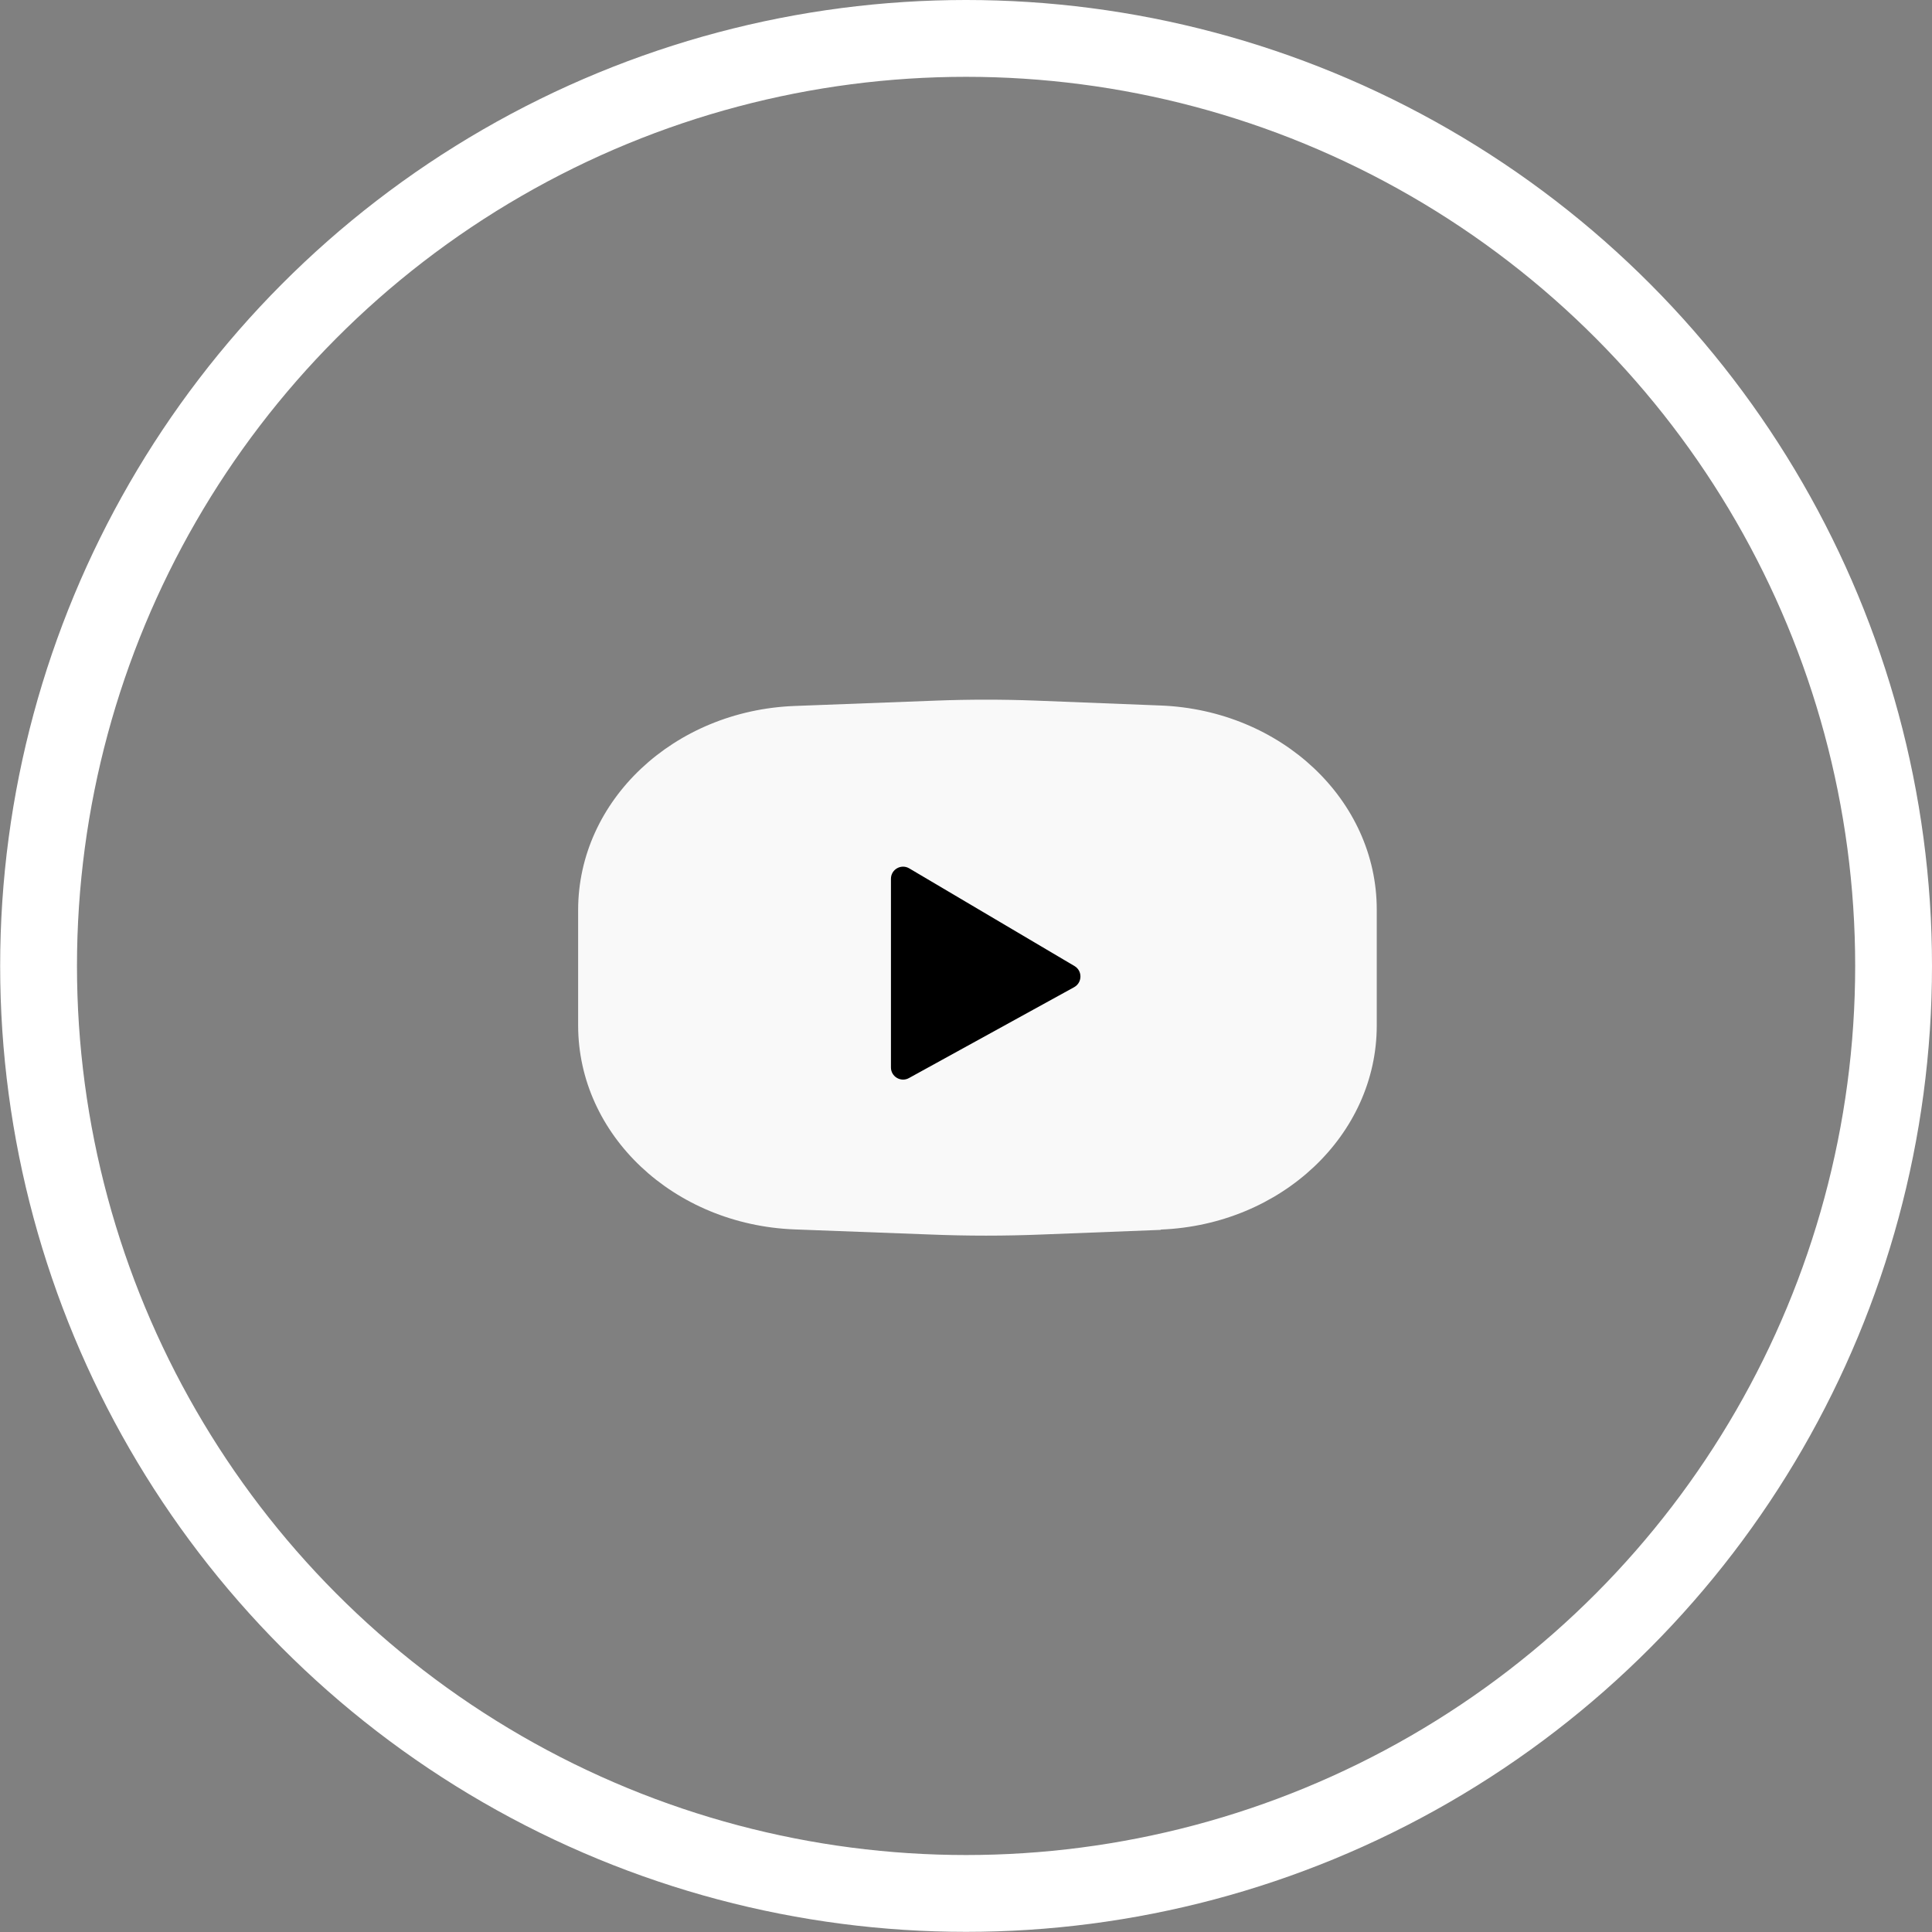 <?xml version="1.0" encoding="UTF-8"?>
<svg id="_图层_2" data-name="图层 2" xmlns="http://www.w3.org/2000/svg" viewBox="0 0 125.75 125.75">
  <rect x="0" y="0" width="125.75" height="125.75" fill="#808080" stroke="none"/>
  <defs>
    <style>
      .cls-1, .cls-2 {
        stroke-width: 0px;
      }

      .cls-3 {
        fill: none;
        stroke: #fff;
        stroke-miterlimit: 10;
        stroke-width: 5px;
      }

      .cls-2 {
        fill: #f9f9f9;
      }
    </style>
  </defs>
  <g id="_图层_1-2" data-name="图层 1">
    <circle class="cls-3" cx="62.88" cy="62.87" r="60.37"/>
    <path class="cls-2" d="m75.56,80.05l-7.7.3c-2.45.1-4.91.1-7.36,0l-8.78-.33c-7.88-.3-14.09-6.15-14.09-13.28v-7.51c0-7.12,6.22-12.98,14.09-13.28l9.24-.35c2.14-.08,4.29-.08,6.43,0l8.16.32c7.86.31,14.06,6.16,14.06,13.28v7.55c0,7.12-6.2,12.97-14.06,13.28Z"/>
    <path class="cls-1" d="m57.99,69.48v-12.28c0-.61.66-.99,1.19-.68l10.76,6.36c.52.31.51,1.07-.02,1.37l-10.76,5.92c-.52.29-1.17-.09-1.17-.69Z"/>
  </g>
</svg>
